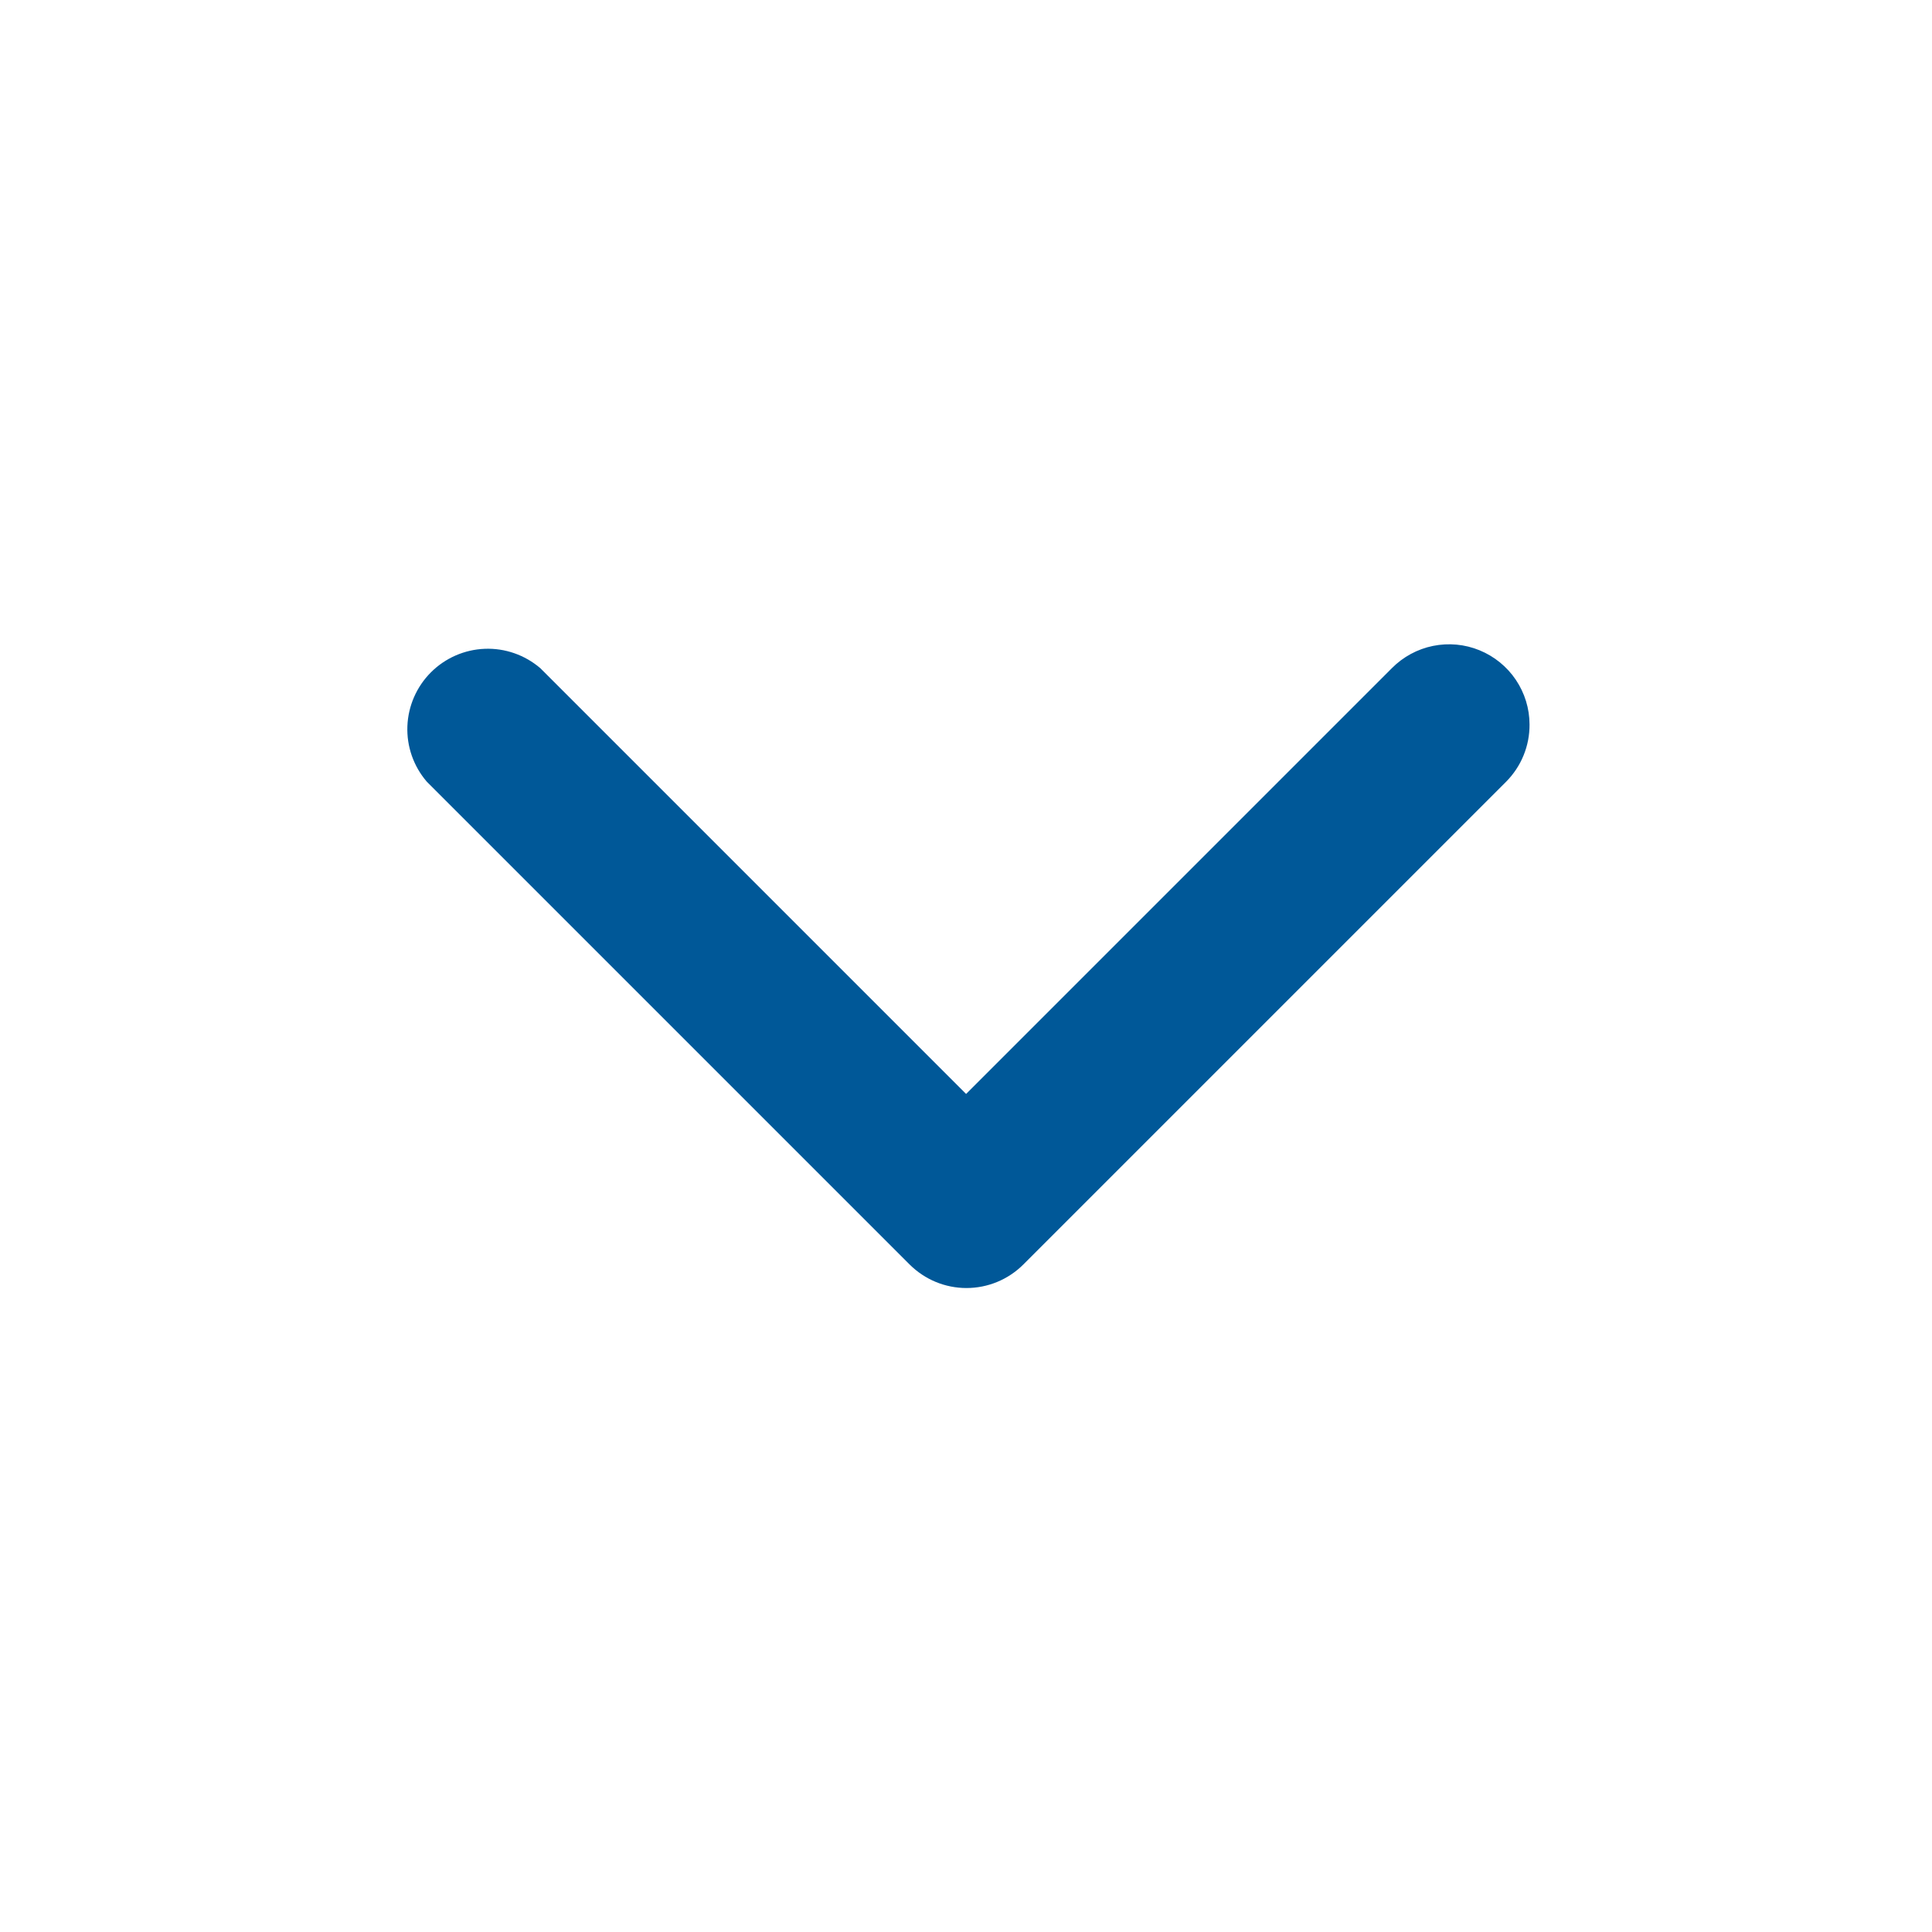 <svg width="22" height="22" viewBox="0 0 22 22" fill="none" xmlns="http://www.w3.org/2000/svg">
<path d="M17.417 8.25C17.418 8.37 17.395 8.49 17.349 8.602C17.304 8.713 17.236 8.815 17.152 8.9L11.652 14.4C11.48 14.571 11.248 14.667 11.005 14.667C10.763 14.667 10.531 14.571 10.359 14.4L4.859 8.9C4.709 8.725 4.63 8.5 4.639 8.269C4.648 8.038 4.744 7.819 4.907 7.656C5.07 7.493 5.289 7.397 5.52 7.388C5.751 7.379 5.976 7.458 6.152 7.608L11.001 12.457L15.85 7.608C15.978 7.479 16.141 7.391 16.318 7.355C16.496 7.319 16.68 7.336 16.848 7.405C17.016 7.474 17.16 7.591 17.261 7.741C17.362 7.891 17.417 8.068 17.417 8.25Z" fill="#005898"/>
</svg>
